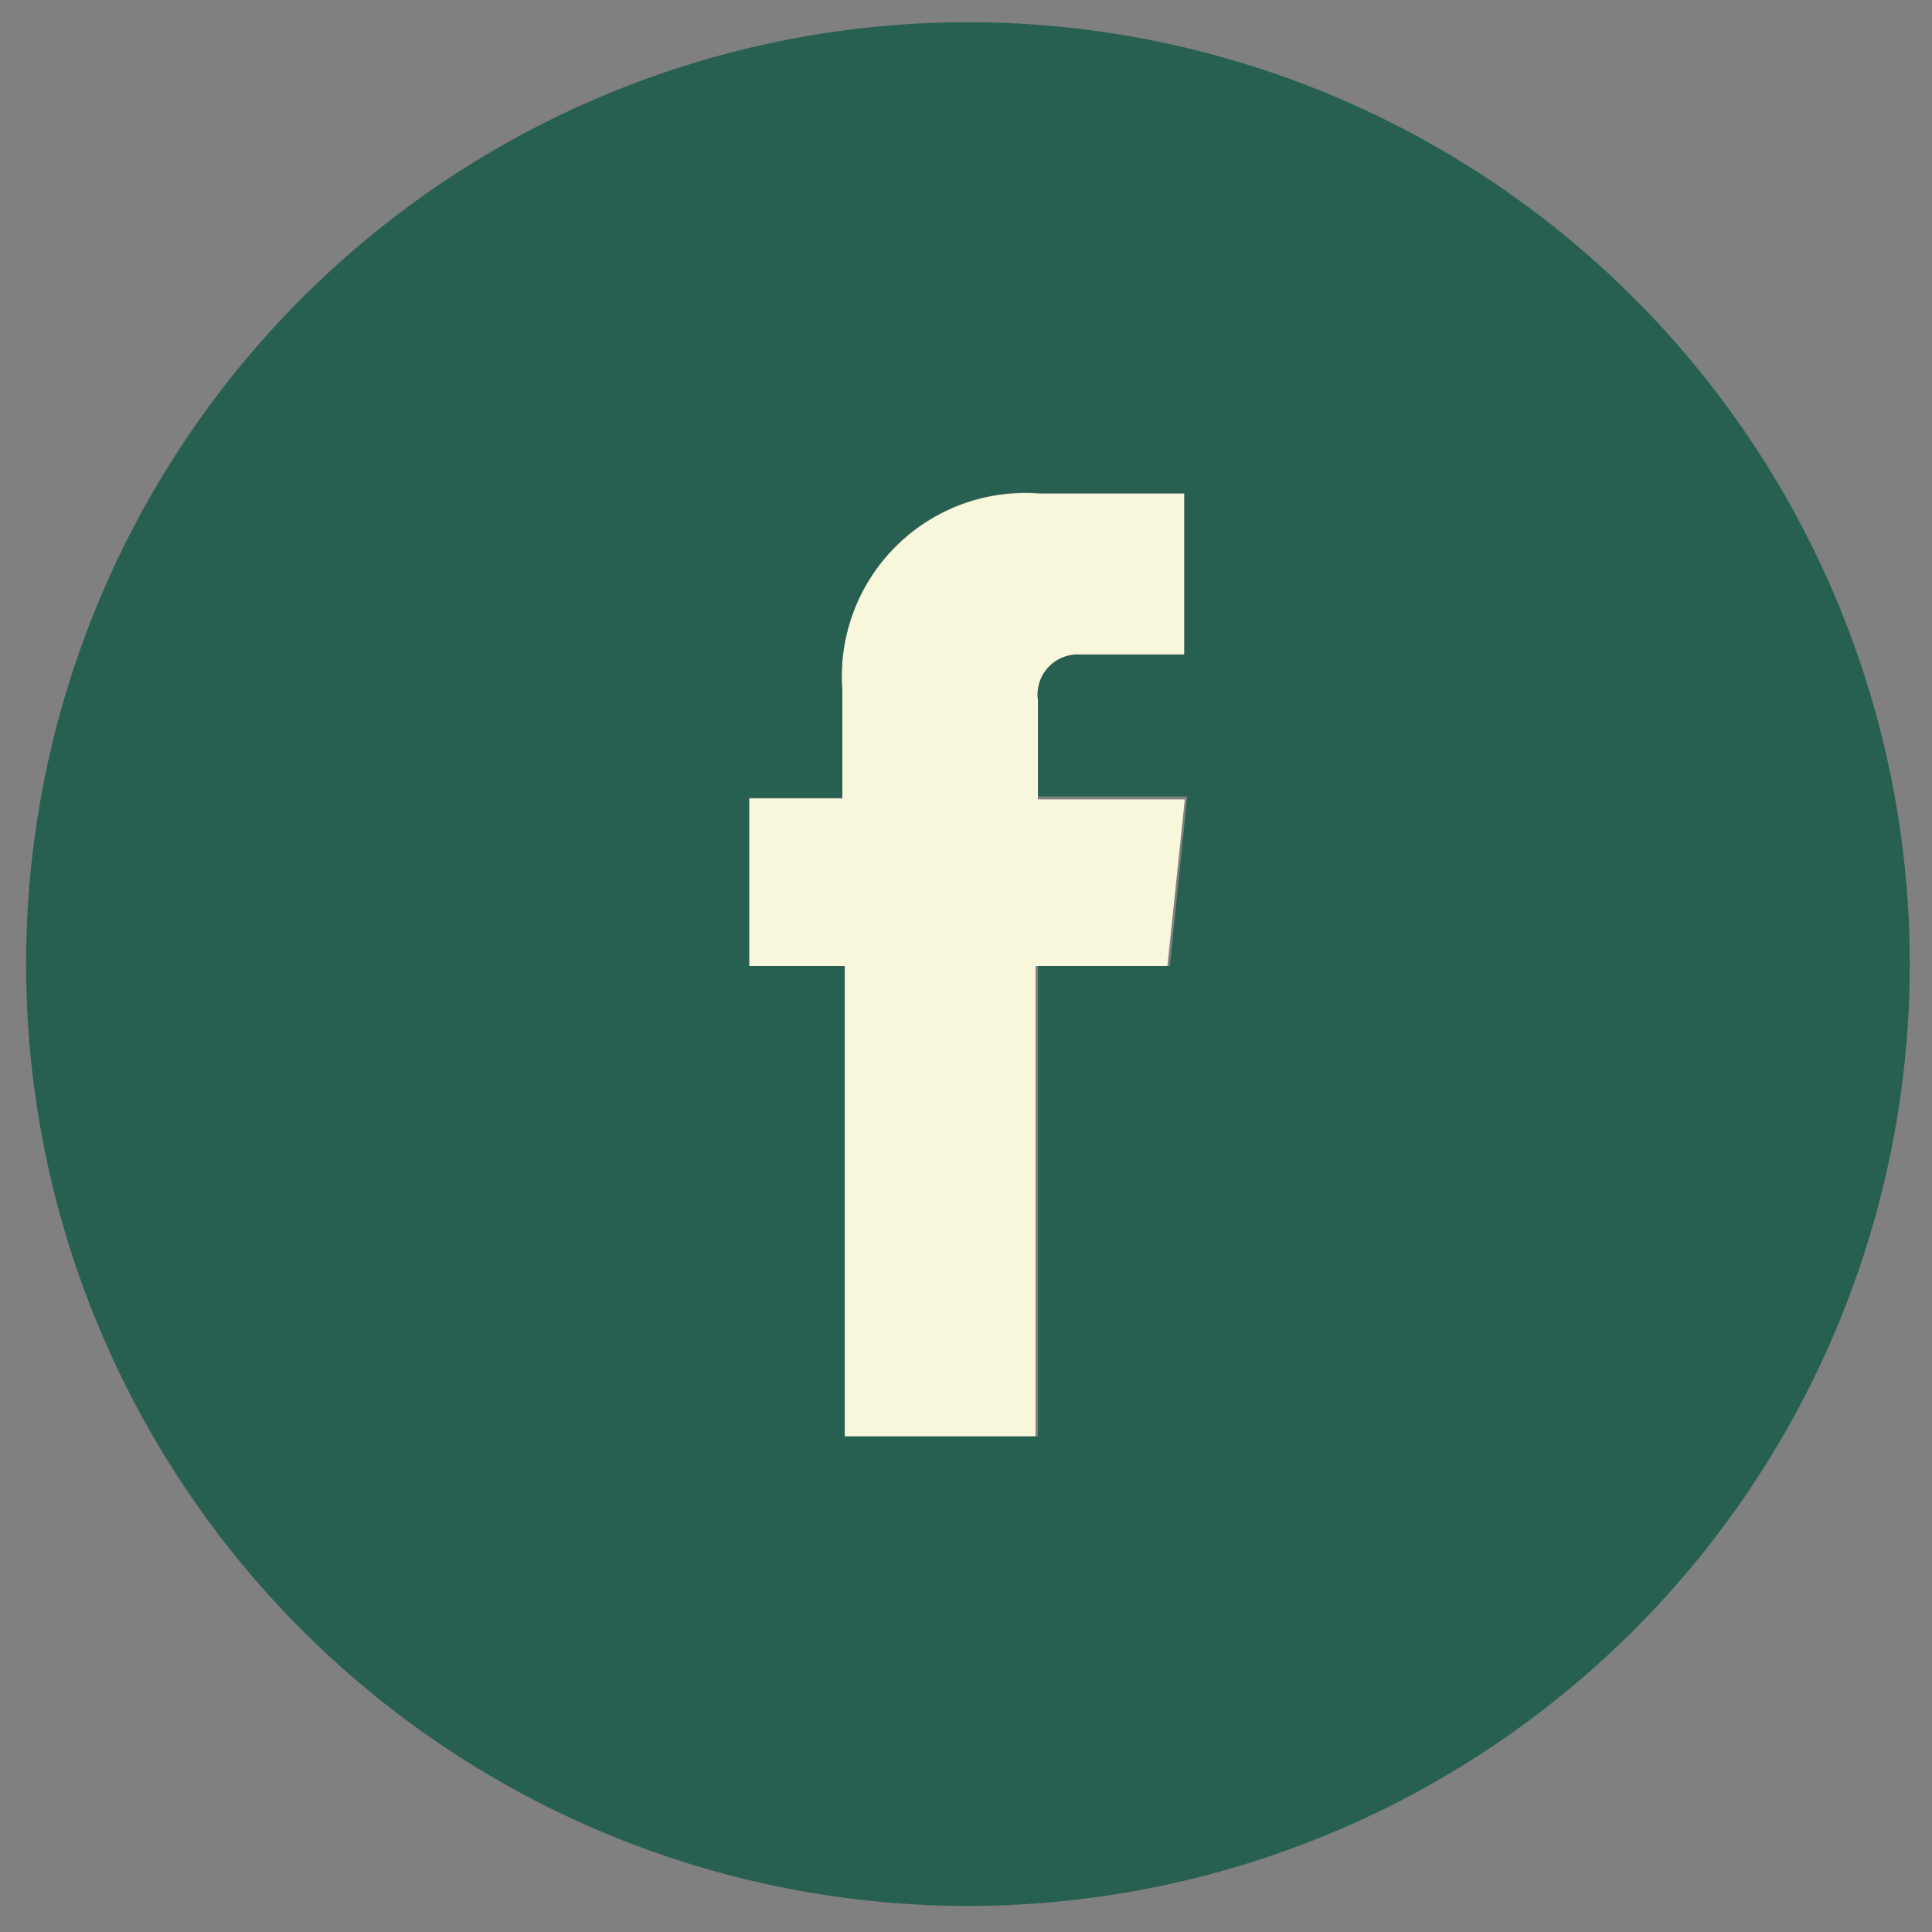 <svg id="Layer_1" data-name="Layer 1" xmlns="http://www.w3.org/2000/svg" viewBox="0 0 40 40"><rect x="0" y="0" width="40" height="40" fill="#808080" stroke="none"/><defs><style>.cls-1{fill:#f8f7dc;}.cls-2{fill:#276051;}</style></defs><title>NCS_SocialFace_2</title><path class="cls-1" d="M21.49,14.5a.83.83,0,0,1,.86-.94h2.17V10.22h-3a3.8,3.8,0,0,0-4.08,4.09v2.22H15.51V20h1.93v9.74h4V20h2.73l.36-3.45H21.49Z"/><path class="cls-2" d="M20,.46A19.5,19.5,0,1,0,39.54,20,19.5,19.5,0,0,0,20,.46ZM24.22,20H21.49v9.74h-4V20H15.51V16.52h1.93V14.3a3.8,3.8,0,0,1,4.08-4.09h3v3.34H22.35a.83.83,0,0,0-.86.94v2h3.09Z"/></svg>